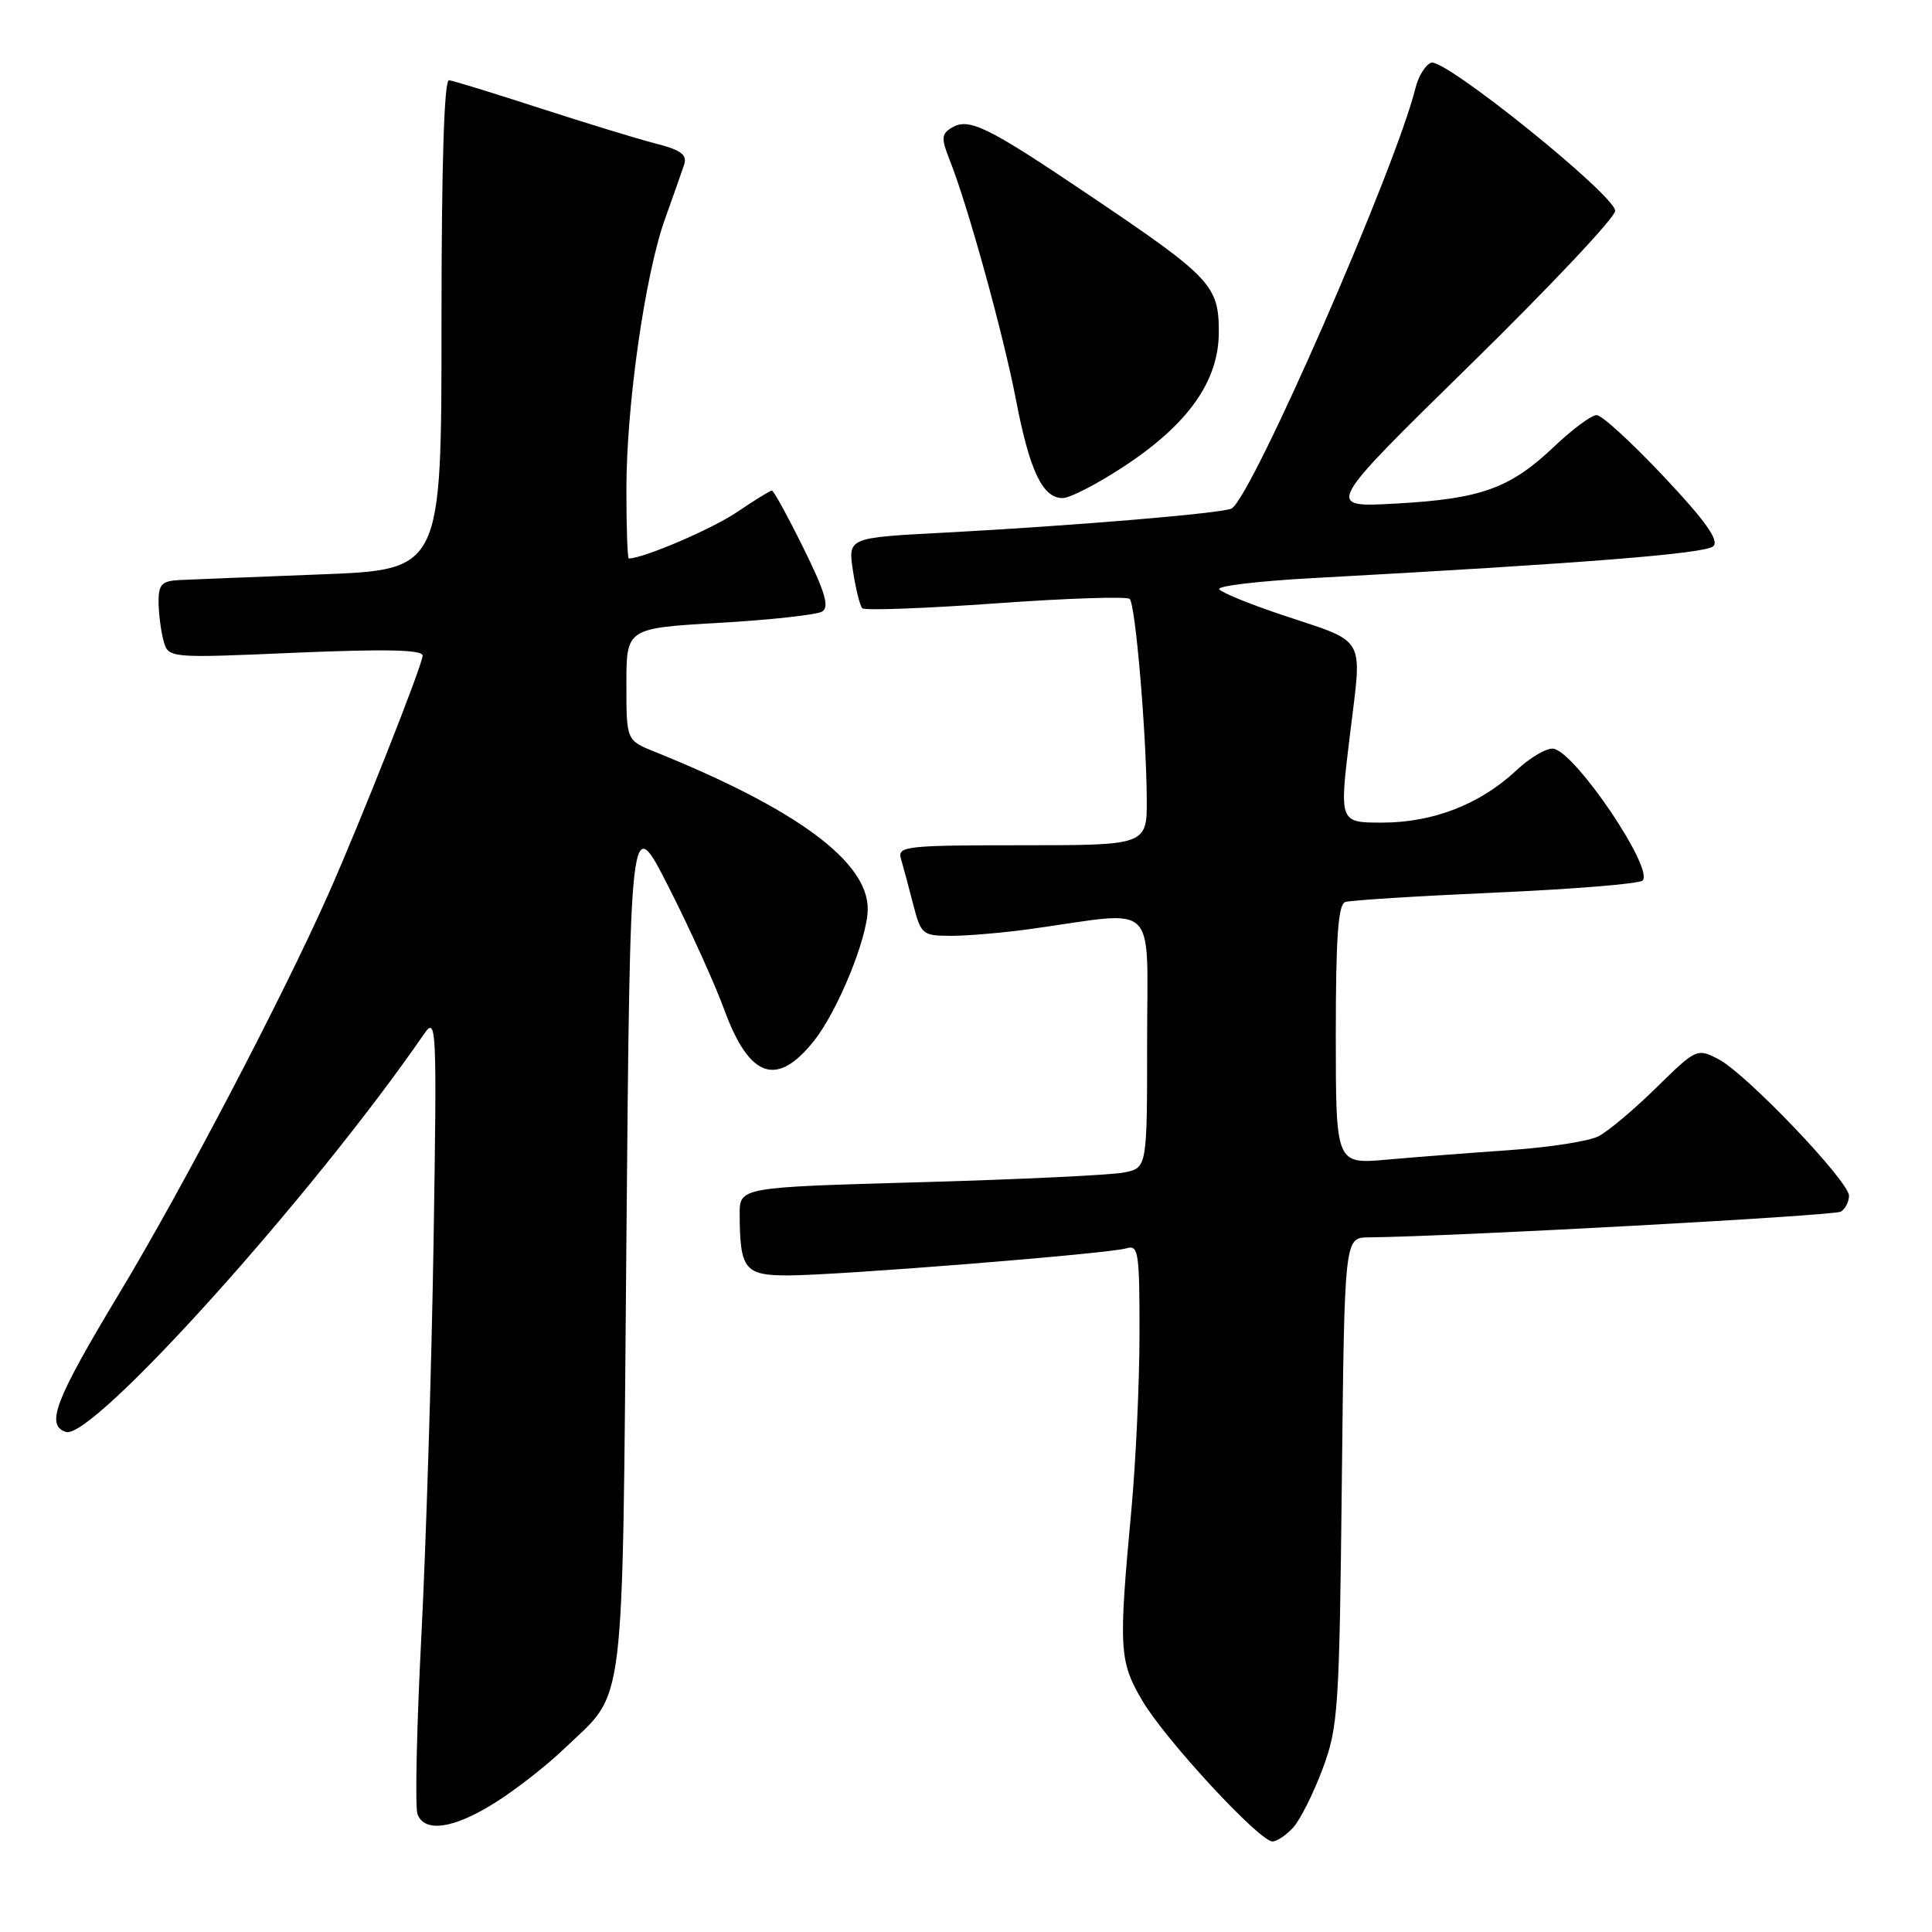 <?xml version="1.0" encoding="UTF-8" standalone="no"?>
<!DOCTYPE svg PUBLIC "-//W3C//DTD SVG 1.1//EN" "http://www.w3.org/Graphics/SVG/1.1/DTD/svg11.dtd" >
<svg xmlns="http://www.w3.org/2000/svg" xmlns:xlink="http://www.w3.org/1999/xlink" version="1.1" viewBox="0 0 256 256">
 <g >
 <path fill="currentColor"
d=" M 171.37 242.14 C 172.29 241.12 174.04 237.63 175.25 234.39 C 177.32 228.85 177.47 226.56 177.80 196.25 C 178.15 164.00 178.15 164.00 181.32 163.96 C 192.85 163.83 243.05 161.09 243.92 160.55 C 244.52 160.18 245.00 159.23 245.00 158.44 C 245.00 156.52 231.35 142.23 227.71 140.35 C 224.87 138.88 224.76 138.93 219.46 144.13 C 216.51 147.03 213.06 149.93 211.79 150.57 C 210.53 151.22 205.22 152.04 200.00 152.40 C 194.78 152.76 187.46 153.33 183.75 153.66 C 177.00 154.26 177.00 154.26 177.00 137.10 C 177.00 124.26 177.31 119.83 178.25 119.52 C 178.94 119.29 187.91 118.73 198.19 118.27 C 208.47 117.82 217.23 117.10 217.65 116.68 C 219.20 115.14 208.84 99.79 205.87 99.21 C 205.01 99.05 202.77 100.34 200.90 102.10 C 196.11 106.58 189.88 109.00 183.14 109.00 C 177.45 109.00 177.45 109.00 178.87 97.40 C 180.50 83.96 181.26 85.29 169.76 81.44 C 165.50 80.01 161.81 78.50 161.55 78.07 C 161.28 77.65 166.79 76.99 173.79 76.61 C 210.10 74.63 226.04 73.36 227.03 72.37 C 227.81 71.59 225.97 69.00 220.45 63.14 C 216.24 58.66 212.24 55.00 211.56 55.00 C 210.88 55.00 208.38 56.86 205.99 59.12 C 200.13 64.70 196.31 66.09 185.06 66.72 C 175.50 67.26 175.50 67.26 194.77 48.38 C 205.36 38.00 214.03 28.80 214.02 27.94 C 213.99 25.85 191.38 7.64 189.63 8.31 C 188.87 8.60 187.94 10.11 187.56 11.67 C 184.91 22.34 165.98 65.66 163.21 67.37 C 162.19 68.00 142.28 69.67 124.93 70.59 C 112.36 71.25 112.36 71.25 113.02 75.63 C 113.39 78.05 113.95 80.28 114.26 80.60 C 114.58 80.91 122.54 80.62 131.95 79.95 C 141.35 79.27 149.34 79.01 149.69 79.36 C 150.45 80.11 151.88 96.86 151.95 105.75 C 152.00 112.00 152.00 112.00 135.43 112.00 C 120.13 112.00 118.90 112.13 119.37 113.75 C 119.65 114.71 120.38 117.41 120.98 119.75 C 122.04 123.86 122.21 124.00 126.10 124.00 C 128.31 124.00 133.13 123.58 136.81 123.06 C 153.68 120.70 152.00 119.05 152.00 137.97 C 152.00 154.75 152.00 154.75 148.94 155.36 C 147.26 155.70 135.11 156.28 121.94 156.65 C 98.00 157.32 98.00 157.32 98.01 160.91 C 98.04 168.19 98.68 169.00 104.38 169.00 C 110.97 169.00 146.94 166.12 149.25 165.41 C 150.85 164.91 151.00 165.89 150.99 176.68 C 150.99 183.18 150.50 193.68 149.92 200.00 C 148.20 218.54 148.29 220.12 151.37 225.36 C 154.37 230.48 166.87 244.00 168.61 244.00 C 169.20 244.00 170.45 243.16 171.37 242.14 Z  M 65.55 238.90 C 68.27 237.20 72.45 233.94 74.83 231.65 C 82.99 223.83 82.44 228.33 83.00 164.50 C 83.50 107.50 83.50 107.50 88.58 117.50 C 91.38 123.00 94.70 130.33 95.97 133.79 C 99.30 142.88 102.95 144.13 107.90 137.86 C 111.04 133.88 114.95 124.29 114.98 120.48 C 115.03 114.19 105.57 107.20 86.75 99.61 C 83.00 98.10 83.00 98.10 83.00 90.67 C 83.00 83.24 83.00 83.24 95.34 82.53 C 102.13 82.14 108.25 81.46 108.95 81.03 C 109.92 80.43 109.33 78.42 106.46 72.62 C 104.39 68.43 102.51 65.00 102.28 65.00 C 102.05 65.00 99.98 66.28 97.68 67.84 C 94.41 70.07 85.24 74.00 83.32 74.00 C 83.14 74.00 83.00 69.90 83.00 64.88 C 83.00 53.70 85.47 36.40 88.12 29.00 C 89.21 25.98 90.34 22.74 90.65 21.82 C 91.08 20.50 90.24 19.88 86.85 19.01 C 84.46 18.40 77.55 16.28 71.50 14.32 C 65.45 12.36 60.05 10.69 59.50 10.63 C 58.85 10.54 58.50 21.92 58.50 43.00 C 58.50 75.50 58.50 75.50 42.50 76.11 C 33.70 76.45 25.26 76.79 23.75 76.86 C 21.45 76.98 21.00 77.45 21.01 79.75 C 21.02 81.26 21.31 83.56 21.66 84.86 C 22.29 87.22 22.29 87.22 39.14 86.49 C 51.16 85.98 56.00 86.09 56.00 86.87 C 56.00 88.06 47.78 108.85 43.50 118.50 C 37.42 132.18 24.19 157.45 15.82 171.35 C 7.27 185.55 6.01 188.84 8.73 189.74 C 12.21 190.90 41.39 158.48 56.21 136.98 C 57.84 134.62 57.90 135.96 57.45 164.50 C 57.19 181.00 56.46 204.46 55.84 216.64 C 55.21 228.81 54.98 239.50 55.32 240.39 C 56.27 242.87 60.11 242.31 65.55 238.90 Z  M 149.01 61.75 C 157.49 56.16 161.50 50.46 161.50 43.99 C 161.50 37.81 160.49 36.74 144.27 25.82 C 130.62 16.62 128.34 15.52 126.01 16.98 C 124.74 17.77 124.72 18.39 125.84 21.21 C 128.23 27.20 132.96 44.32 134.62 52.97 C 136.43 62.38 138.14 66.00 140.81 66.00 C 141.77 66.00 145.47 64.09 149.01 61.75 Z "/>
</g>
</svg>